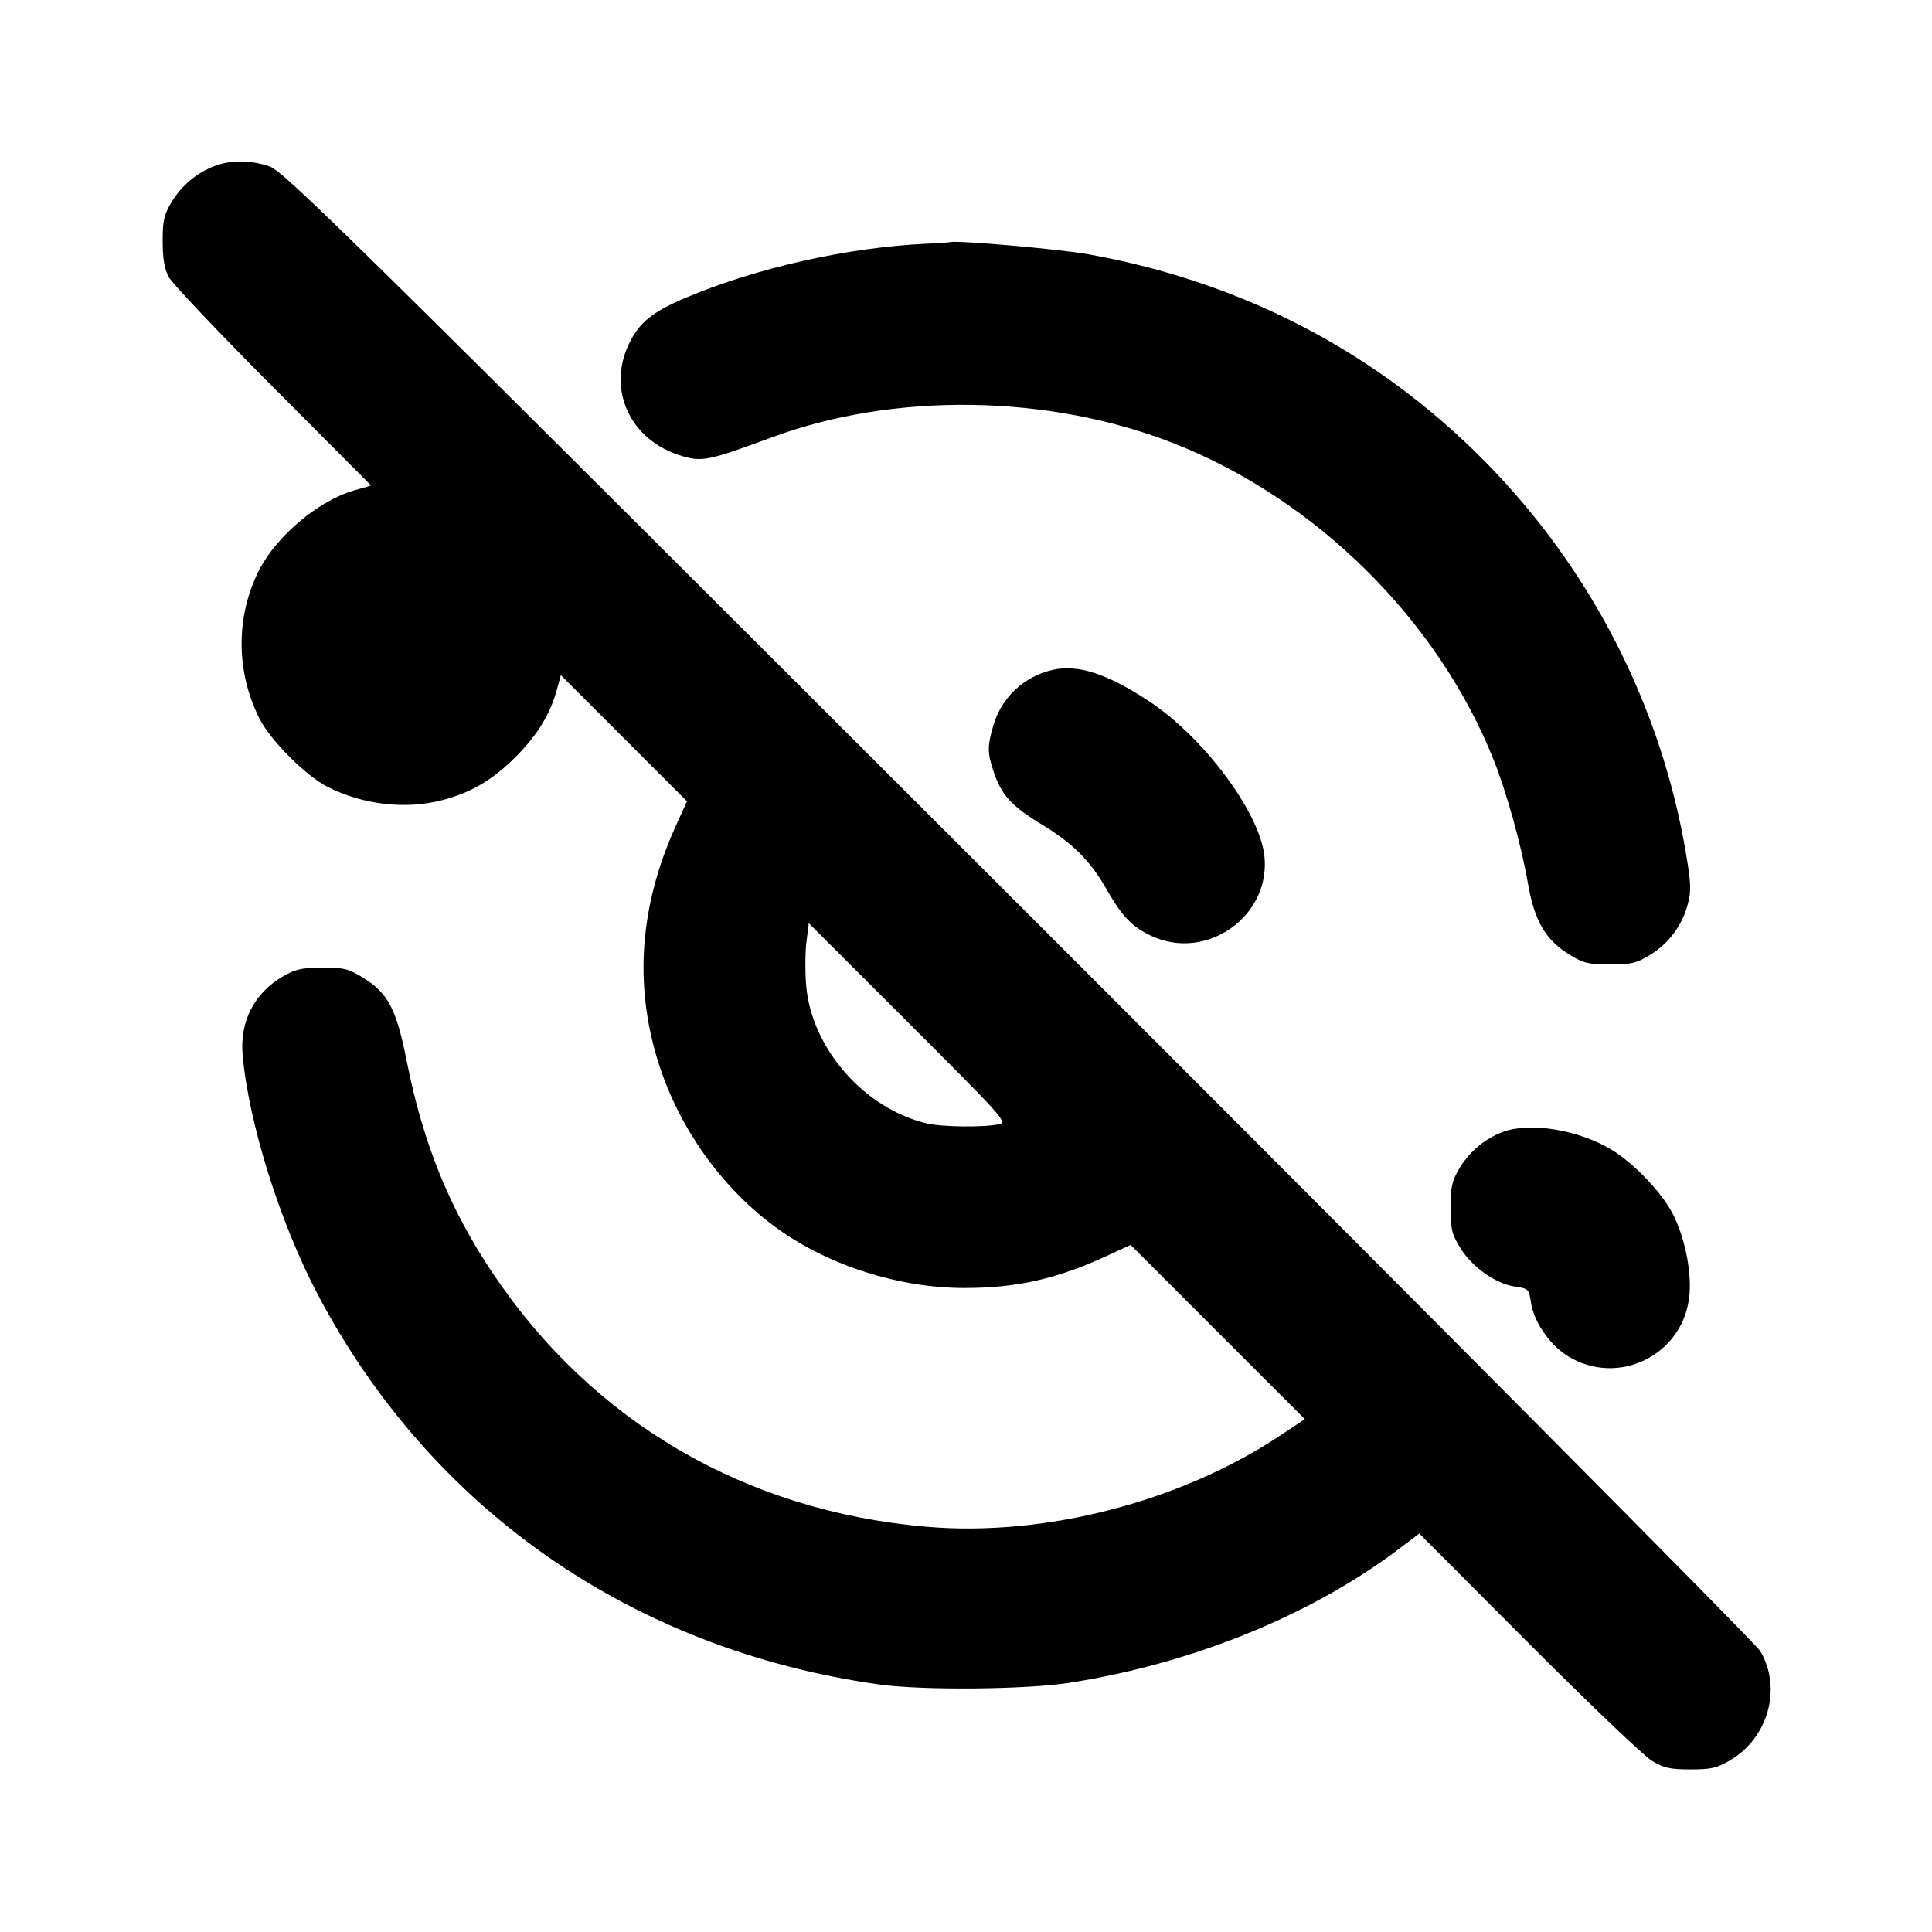 <svg xmlns="http://www.w3.org/2000/svg" width="24" height="24" viewBox="0 0 24 24" fill="none" stroke="currentColor" stroke-width="2" stroke-linecap="round" stroke-linejoin="round"><path d="M2.670 2.061 C 2.448 2.142,2.250 2.309,2.128 2.516 C 2.036 2.672,2.020 2.745,2.021 3.000 C 2.021 3.213,2.043 3.341,2.095 3.440 C 2.136 3.517,2.718 4.132,3.389 4.806 L 4.610 6.031 4.393 6.094 C 3.952 6.223,3.432 6.661,3.216 7.088 C 2.927 7.658,2.930 8.349,3.225 8.930 C 3.361 9.199,3.801 9.639,4.070 9.775 C 4.508 9.997,5.038 10.059,5.492 9.940 C 5.852 9.847,6.118 9.690,6.404 9.404 C 6.676 9.132,6.836 8.871,6.919 8.563 L 6.967 8.387 7.750 9.170 L 8.534 9.954 8.392 10.267 C 7.931 11.286,7.870 12.304,8.212 13.300 C 8.481 14.081,9.006 14.794,9.661 15.264 C 10.302 15.724,11.171 16.000,11.980 16.000 C 12.625 16.000,13.123 15.889,13.732 15.609 L 14.045 15.465 15.127 16.547 L 16.209 17.629 15.895 17.838 C 14.655 18.659,12.974 19.092,11.512 18.966 C 9.256 18.773,7.355 17.661,6.118 15.812 C 5.582 15.011,5.254 14.199,5.052 13.179 C 4.924 12.531,4.821 12.337,4.503 12.141 C 4.329 12.034,4.272 12.020,4.002 12.021 C 3.743 12.022,3.670 12.039,3.510 12.132 C 3.157 12.339,2.978 12.689,3.014 13.103 C 3.088 13.947,3.477 15.188,3.947 16.080 C 5.357 18.755,7.857 20.493,10.920 20.925 C 11.455 21.000,12.736 20.989,13.280 20.905 C 14.809 20.667,16.289 20.066,17.381 19.239 L 17.631 19.050 18.985 20.408 C 19.730 21.154,20.421 21.814,20.520 21.873 C 20.673 21.964,20.746 21.980,21.000 21.980 C 21.257 21.980,21.327 21.964,21.492 21.867 C 21.968 21.587,22.139 20.967,21.865 20.508 C 21.810 20.416,17.665 16.243,12.653 11.235 C 4.231 2.820,3.525 2.125,3.343 2.065 C 3.107 1.987,2.874 1.986,2.670 2.061 M11.520 3.027 C 10.542 3.070,9.404 3.325,8.520 3.698 C 8.110 3.871,7.944 4.004,7.818 4.261 C 7.533 4.843,7.831 5.479,8.476 5.666 C 8.726 5.739,8.802 5.723,9.600 5.429 C 11.117 4.869,13.033 4.899,14.580 5.507 C 16.345 6.200,17.861 7.700,18.555 9.440 C 18.717 9.847,18.898 10.497,18.980 10.971 C 19.061 11.441,19.198 11.675,19.497 11.859 C 19.671 11.966,19.729 11.980,20.000 11.980 C 20.271 11.980,20.329 11.966,20.502 11.859 C 20.734 11.716,20.899 11.492,20.967 11.229 C 21.010 11.067,21.006 10.972,20.945 10.609 C 20.636 8.771,19.764 7.069,18.448 5.734 C 17.111 4.378,15.439 3.504,13.522 3.159 C 13.169 3.095,11.870 2.981,11.800 3.008 C 11.789 3.012,11.663 3.021,11.520 3.027 M13.069 8.323 C 12.717 8.407,12.444 8.664,12.342 9.005 C 12.264 9.268,12.264 9.350,12.344 9.589 C 12.440 9.875,12.566 10.014,12.930 10.235 C 13.324 10.473,13.541 10.689,13.742 11.040 C 13.939 11.385,14.060 11.511,14.300 11.625 C 14.989 11.950,15.794 11.377,15.706 10.625 C 15.642 10.083,14.951 9.159,14.277 8.713 C 13.753 8.367,13.384 8.248,13.069 8.323 M12.411 13.965 C 12.231 14.006,11.714 14.001,11.521 13.957 C 10.739 13.777,10.078 13.022,10.014 12.236 C 10.000 12.069,10.002 11.828,10.018 11.700 L 10.047 11.468 11.284 12.704 C 12.465 13.884,12.516 13.941,12.411 13.965 M18.670 14.061 C 18.448 14.142,18.250 14.309,18.128 14.516 C 18.036 14.672,18.020 14.746,18.020 15.003 C 18.020 15.271,18.034 15.329,18.141 15.503 C 18.287 15.740,18.577 15.946,18.817 15.982 C 18.987 16.007,18.993 16.013,19.018 16.179 C 19.053 16.417,19.245 16.699,19.465 16.839 C 20.102 17.243,20.930 16.826,20.988 16.072 C 21.011 15.775,20.927 15.370,20.782 15.083 C 20.646 14.816,20.297 14.449,20.017 14.281 C 19.607 14.034,19.009 13.936,18.670 14.061 " stroke="none" fill-rule="evenodd" fill="black"></path></svg>